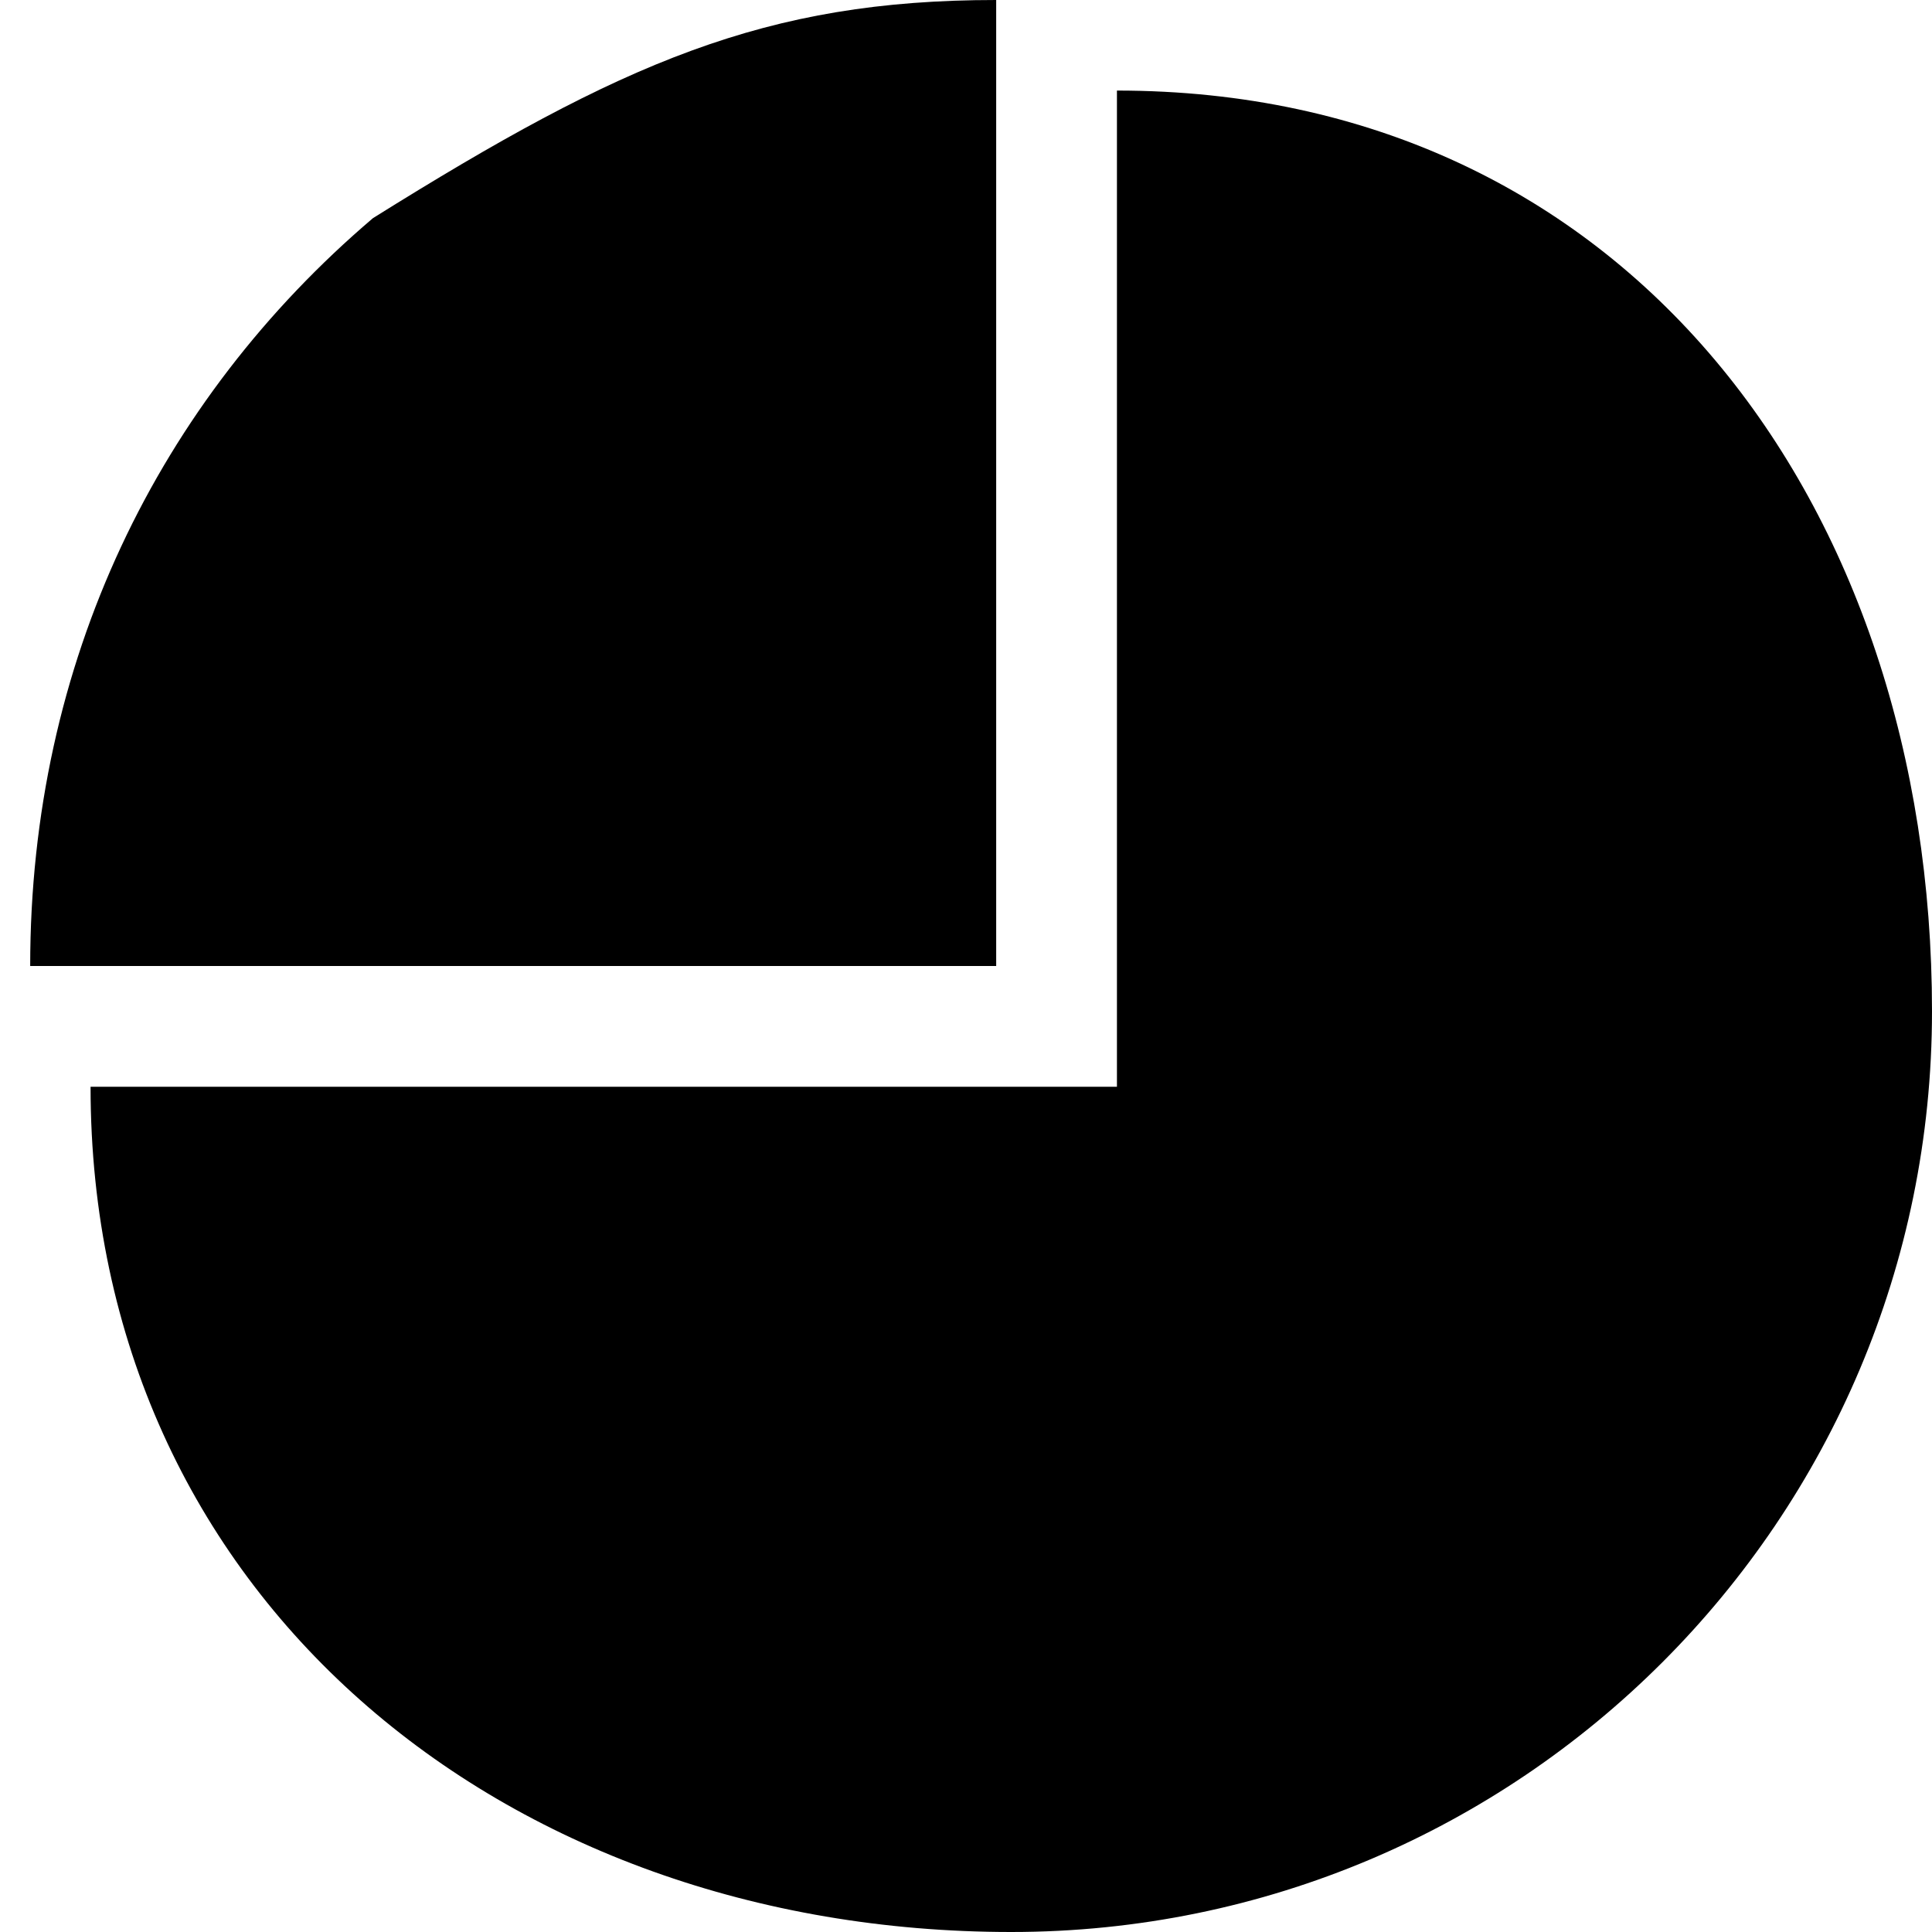 <svg width="64px" height="64px" viewBox="0 0 64 64" version="1.1" xmlns="http://www.w3.org/2000/svg" class="icon-pie svg-icon"><g fill-rule="evenodd"><g class="pie-chart"><path d="M33.5,64 C50.345,64 64,50.345 64,33.5 C64,16.655 53.845,3 37,3 L37,36 C37,36 37,36 3,36 C3,52.845 16.655,64 33.5,64 Z" class="large-piece"></path><path d="M1,32 C1,21.936 5.247,13.278 12.355,7.226 C20.613,2.065 25.352,0 33,0 C33,33.032 33,32 33,32 C33,32 34.032,32 1,32 Z" class="small-piece"></path></g></g></svg>